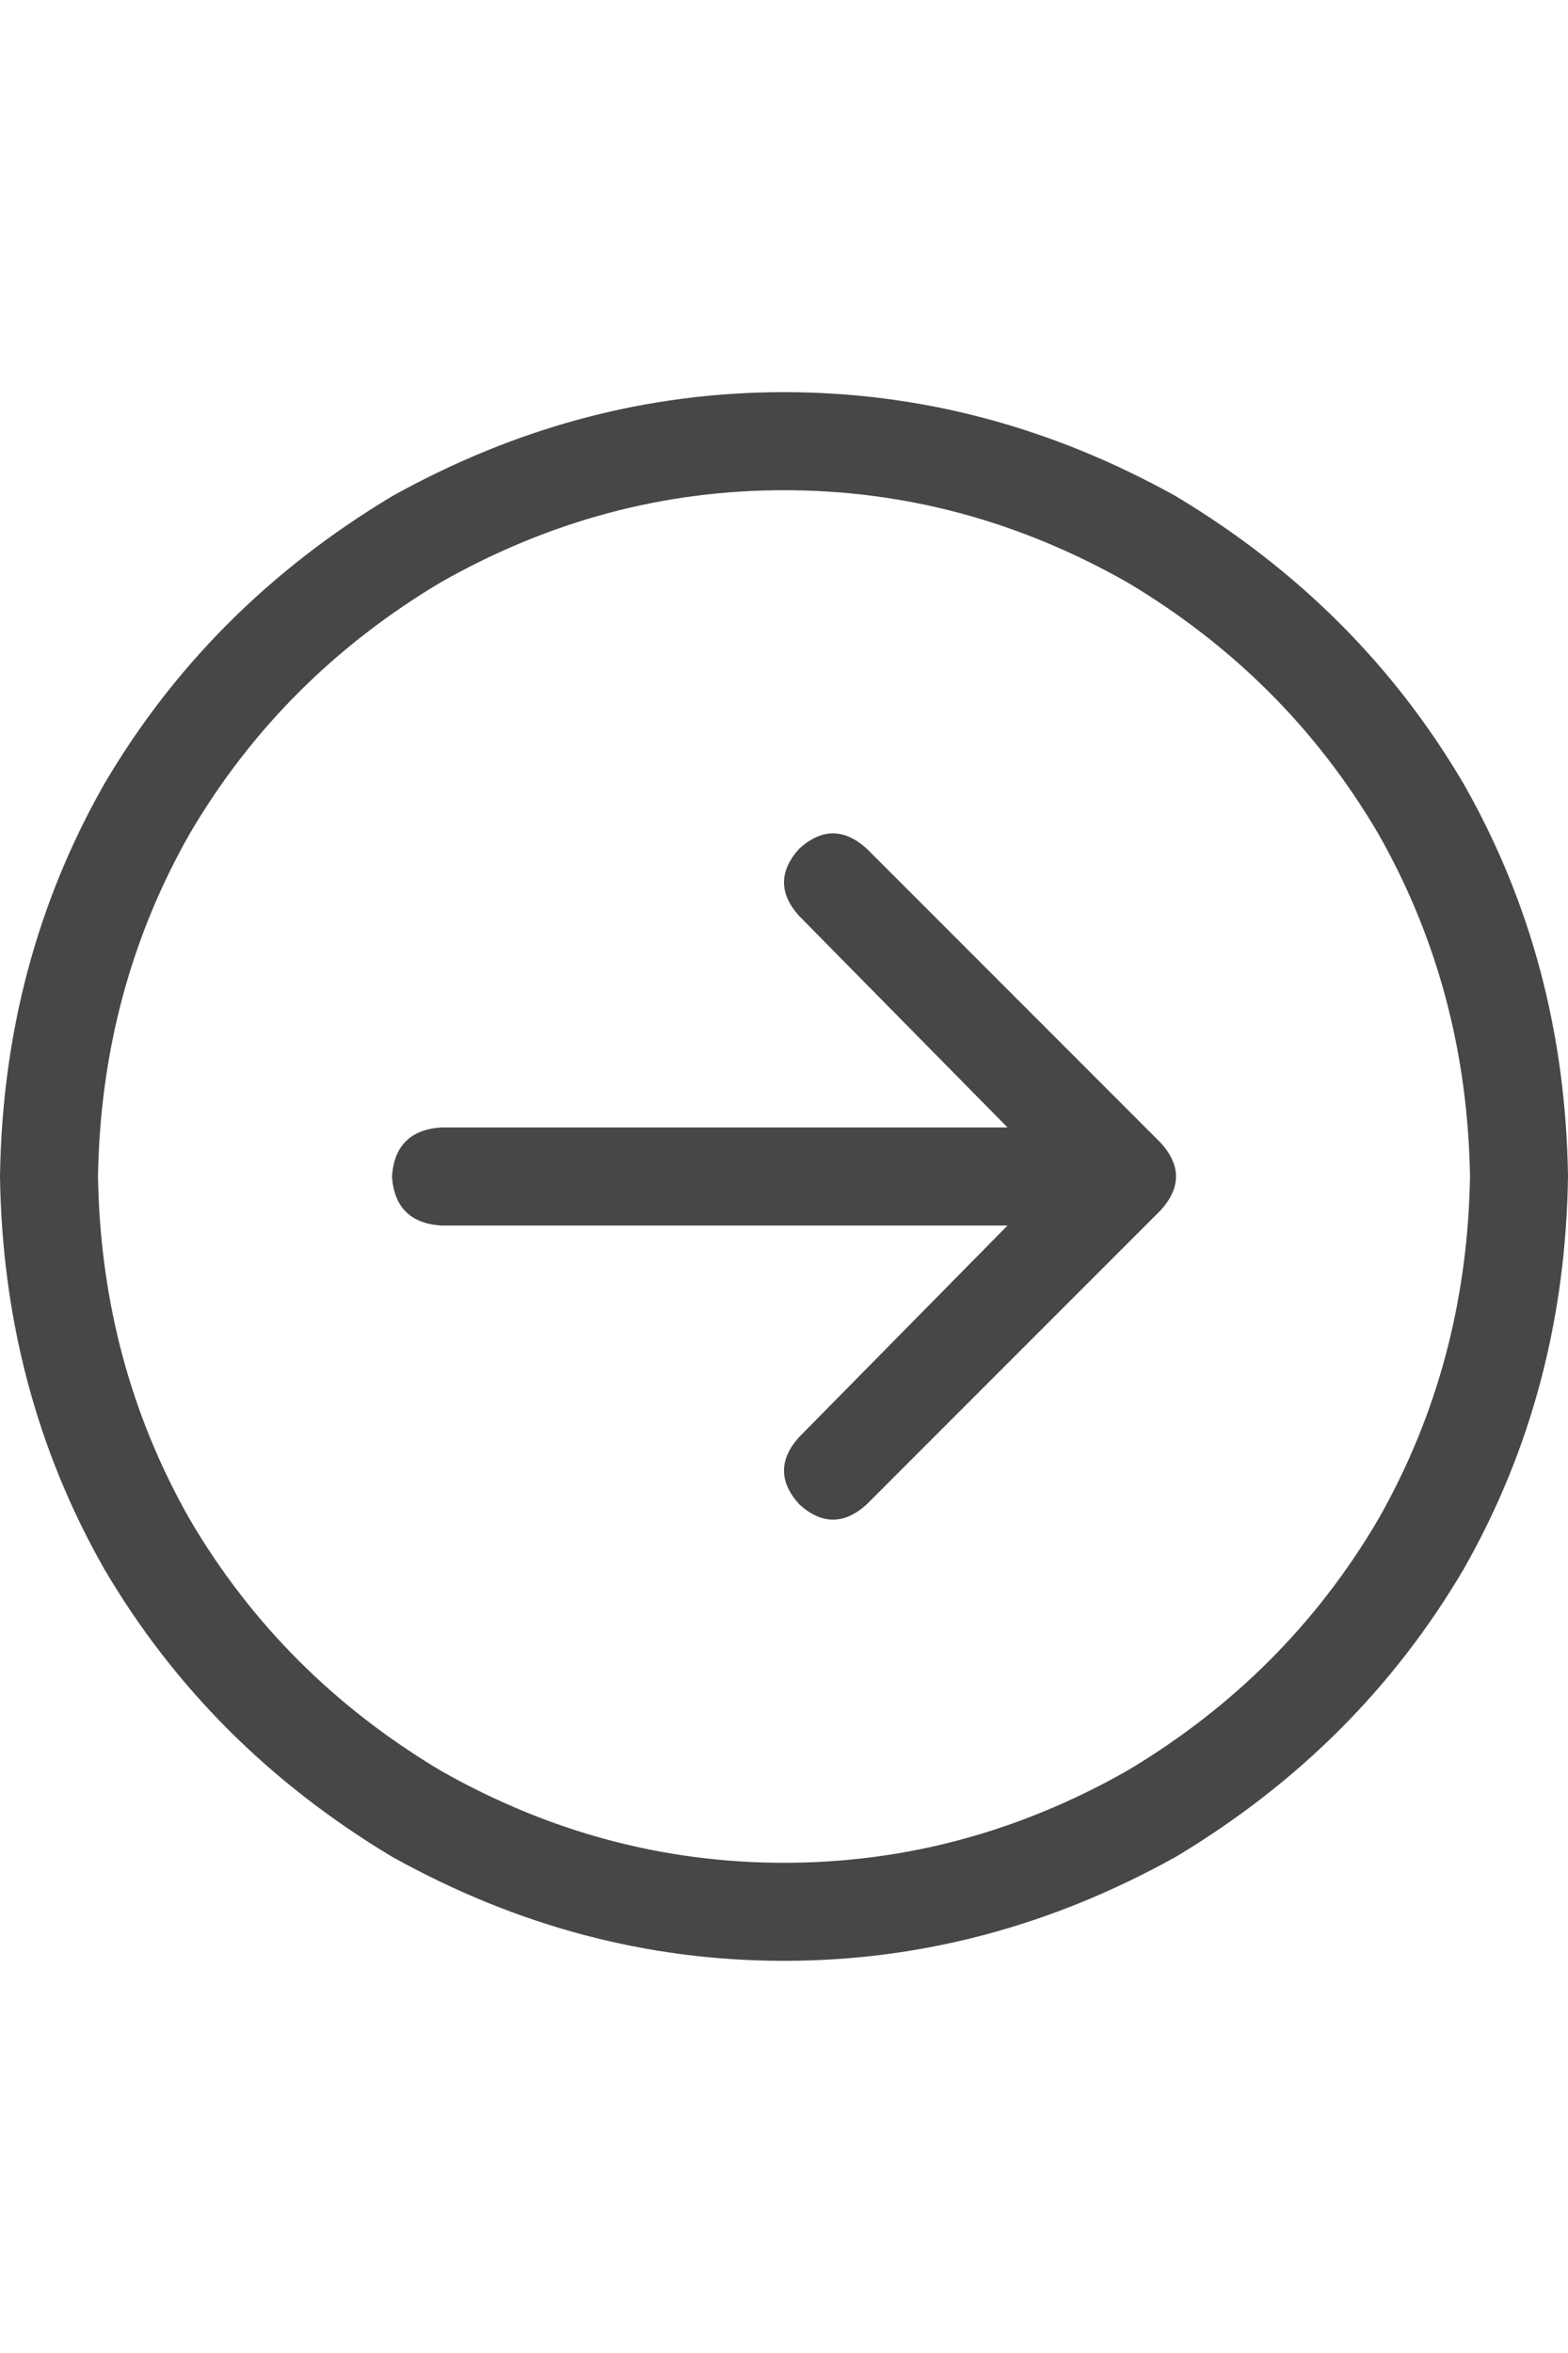 <svg width="16" height="24" viewBox="0 0 16 24" fill="none" xmlns="http://www.w3.org/2000/svg">
<g id="label-paired / md / circle-arrow-right-md / regular" clip-path="url(#clip0_1731_3450)">
<path id="icon" d="M15 12C14.979 10.729 14.667 9.562 14.062 8.5C13.438 7.438 12.583 6.583 11.5 5.938C10.396 5.312 9.229 5 8 5C6.771 5 5.604 5.312 4.5 5.938C3.417 6.583 2.562 7.438 1.938 8.5C1.333 9.562 1.021 10.729 1 12C1.021 13.271 1.333 14.438 1.938 15.5C2.562 16.562 3.417 17.417 4.5 18.062C5.604 18.688 6.771 19 8 19C9.229 19 10.396 18.688 11.5 18.062C12.583 17.417 13.438 16.562 14.062 15.5C14.667 14.438 14.979 13.271 15 12ZM0 12C0.021 10.542 0.375 9.208 1.062 8C1.771 6.792 2.75 5.812 4 5.062C5.271 4.354 6.604 4 8 4C9.396 4 10.729 4.354 12 5.062C13.25 5.812 14.229 6.792 14.938 8C15.625 9.208 15.979 10.542 16 12C15.979 13.458 15.625 14.792 14.938 16C14.229 17.208 13.25 18.188 12 18.938C10.729 19.646 9.396 20 8 20C6.604 20 5.271 19.646 4 18.938C2.75 18.188 1.771 17.208 1.062 16C0.375 14.792 0.021 13.458 0 12ZM8.844 15.344C8.615 15.552 8.385 15.552 8.156 15.344C7.948 15.115 7.948 14.885 8.156 14.656L10.281 12.5H4.5C4.188 12.479 4.021 12.312 4 12C4.021 11.688 4.188 11.521 4.5 11.5H10.281L8.156 9.344C7.948 9.115 7.948 8.885 8.156 8.656C8.385 8.448 8.615 8.448 8.844 8.656L11.844 11.656C12.052 11.885 12.052 12.115 11.844 12.344L8.844 15.344Z" fill="black" fill-opacity="0.72"/>
</g>
<defs>
<clipPath id="clip0_1731_3450">
<rect width="16" height="24" fill="white"/>
</clipPath>
</defs>
</svg>
